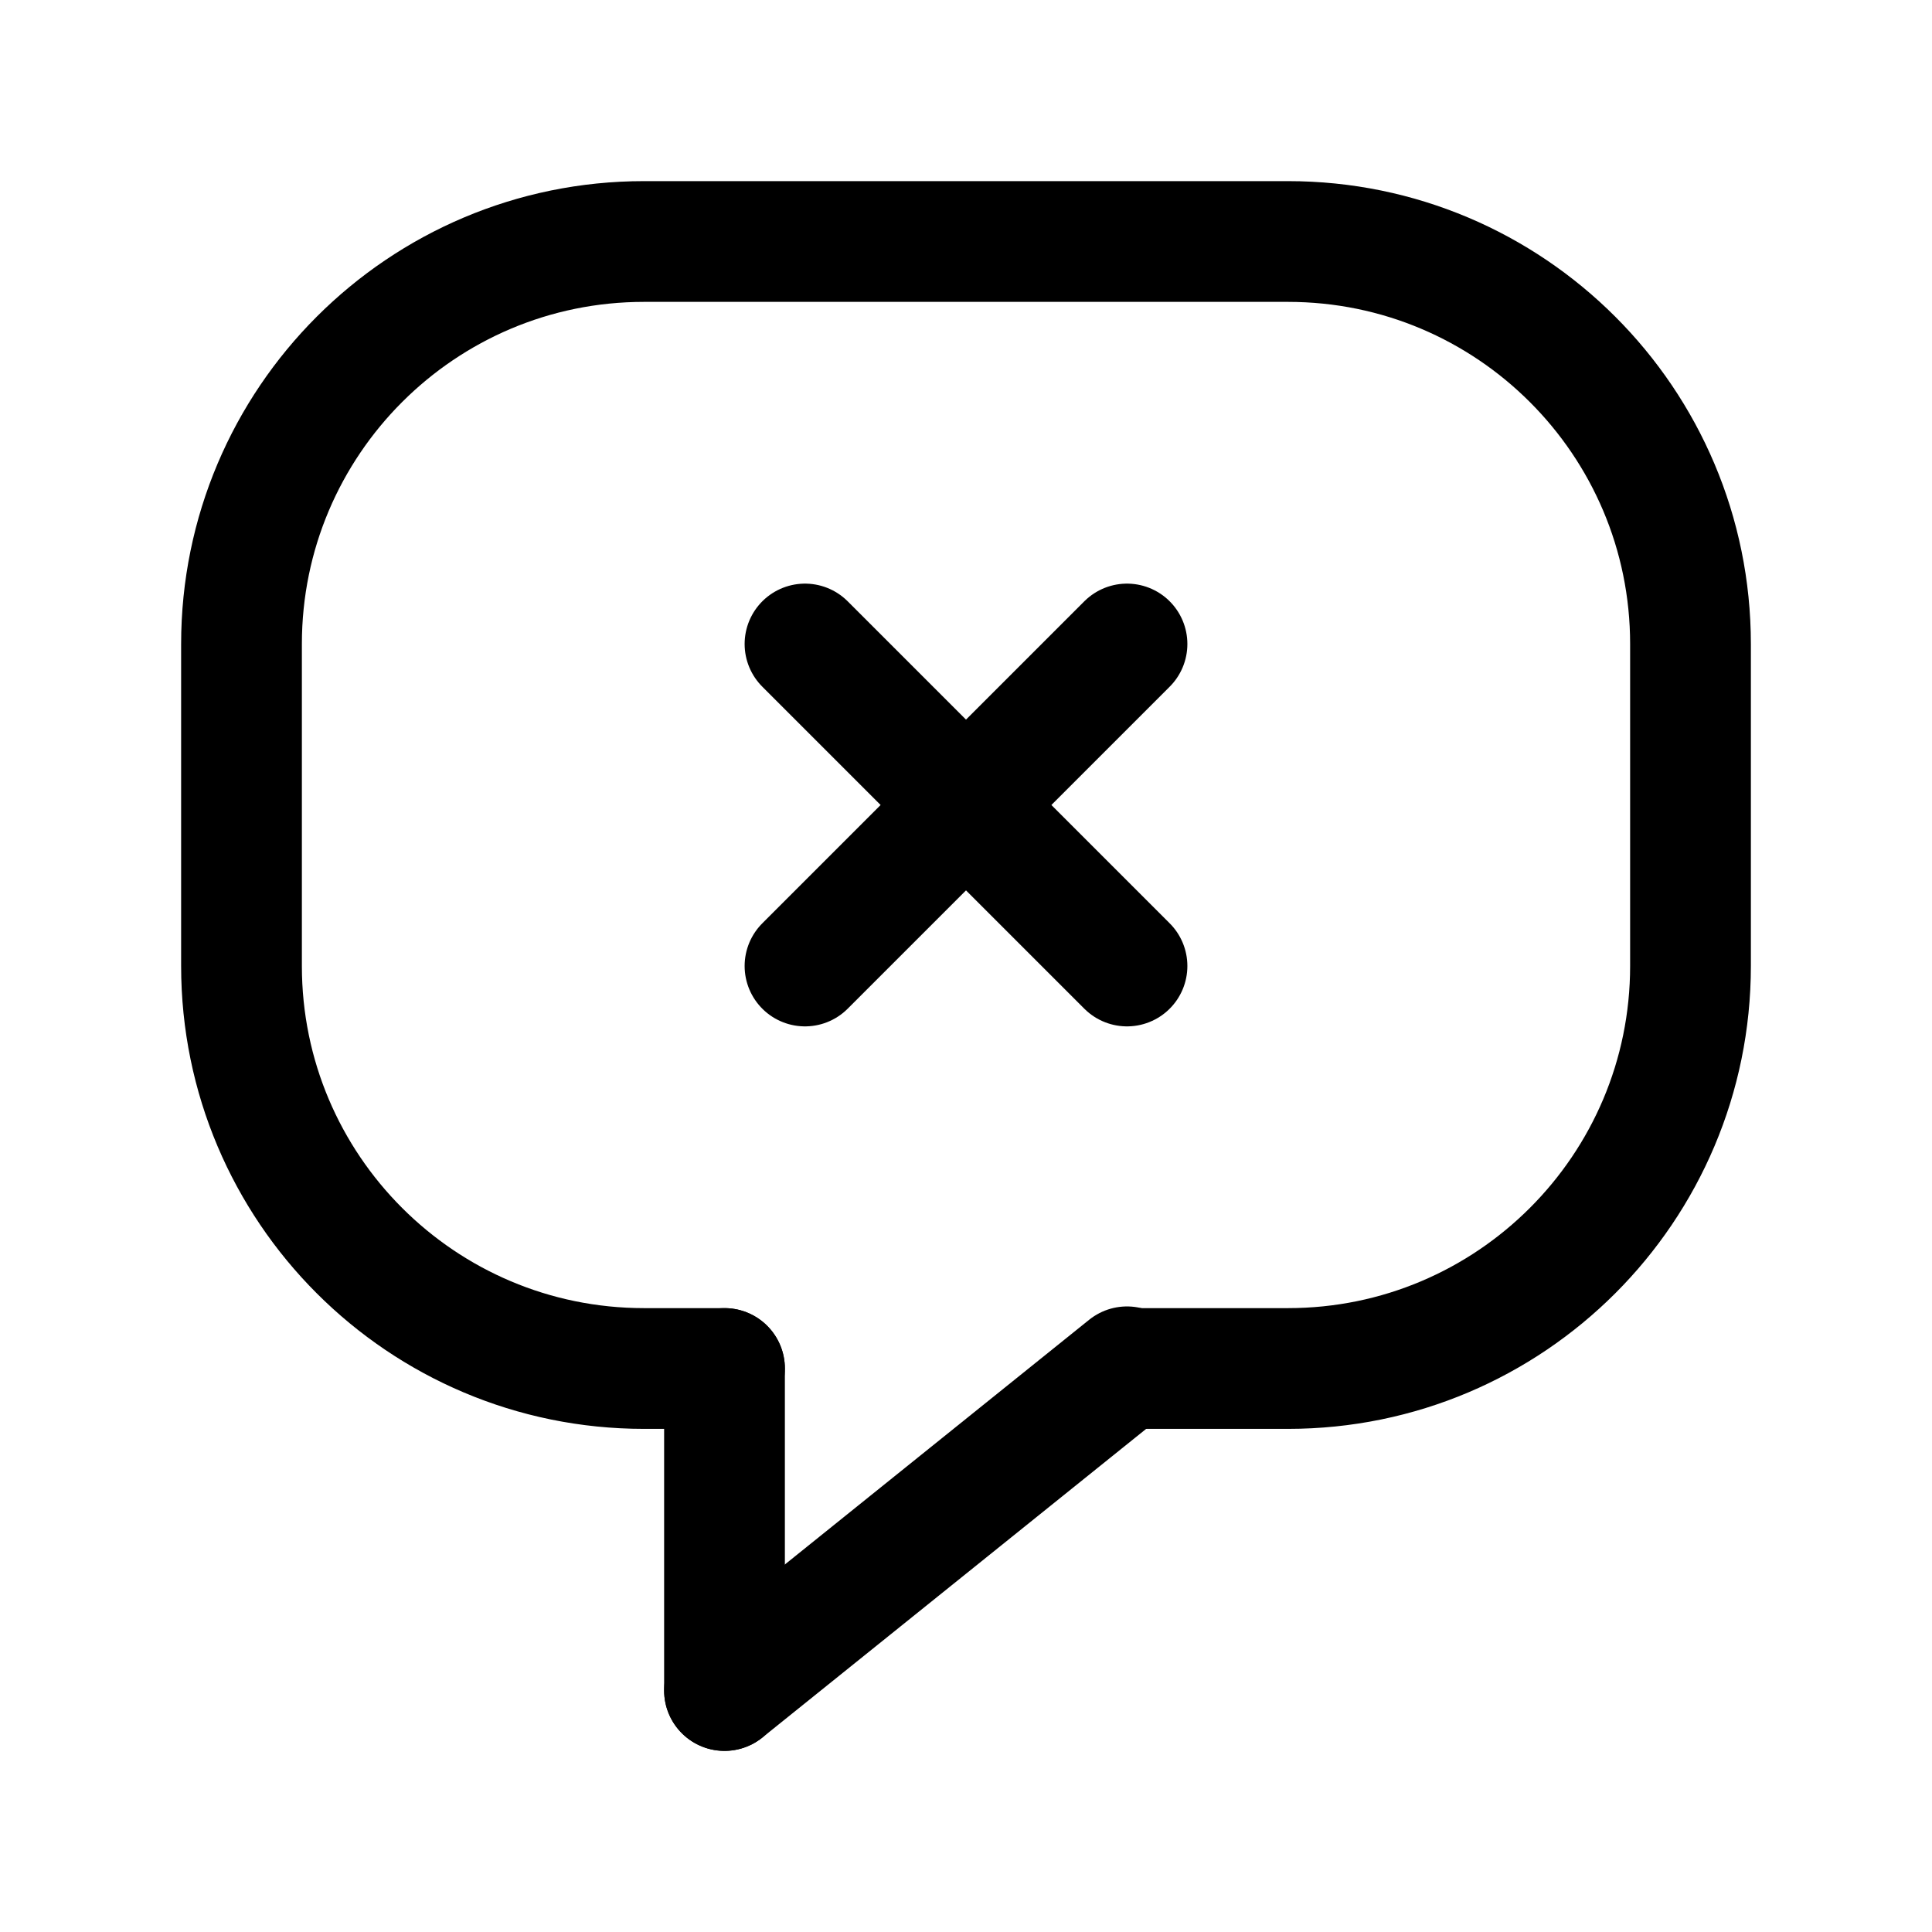 <svg width="24" height="24" viewBox="0 0 24 24" fill="none" xmlns="http://www.w3.org/2000/svg">
<path d="M9 21L14 16.979" stroke="black" stroke-width="1.5" stroke-linecap="round" stroke-linejoin="round"/>
<path d="M9 17V21" stroke="black" stroke-width="1.5" stroke-linecap="round" stroke-linejoin="round"/>
<path d="M9 17H8C5.239 17 3 14.761 3 12V8C3 5.239 5.239 3 8 3H16C18.761 3 21 5.239 21 8V12C21 14.761 18.761 17 16 17H14" stroke="black" stroke-width="1.5" stroke-linecap="round" stroke-linejoin="round"/>
<path d="M14 8L10 12" stroke="black" stroke-width="1.5" stroke-linecap="round" stroke-linejoin="round"/>
<path d="M14 12L10 8" stroke="black" stroke-width="1.5" stroke-linecap="round" stroke-linejoin="round"/>
</svg>

